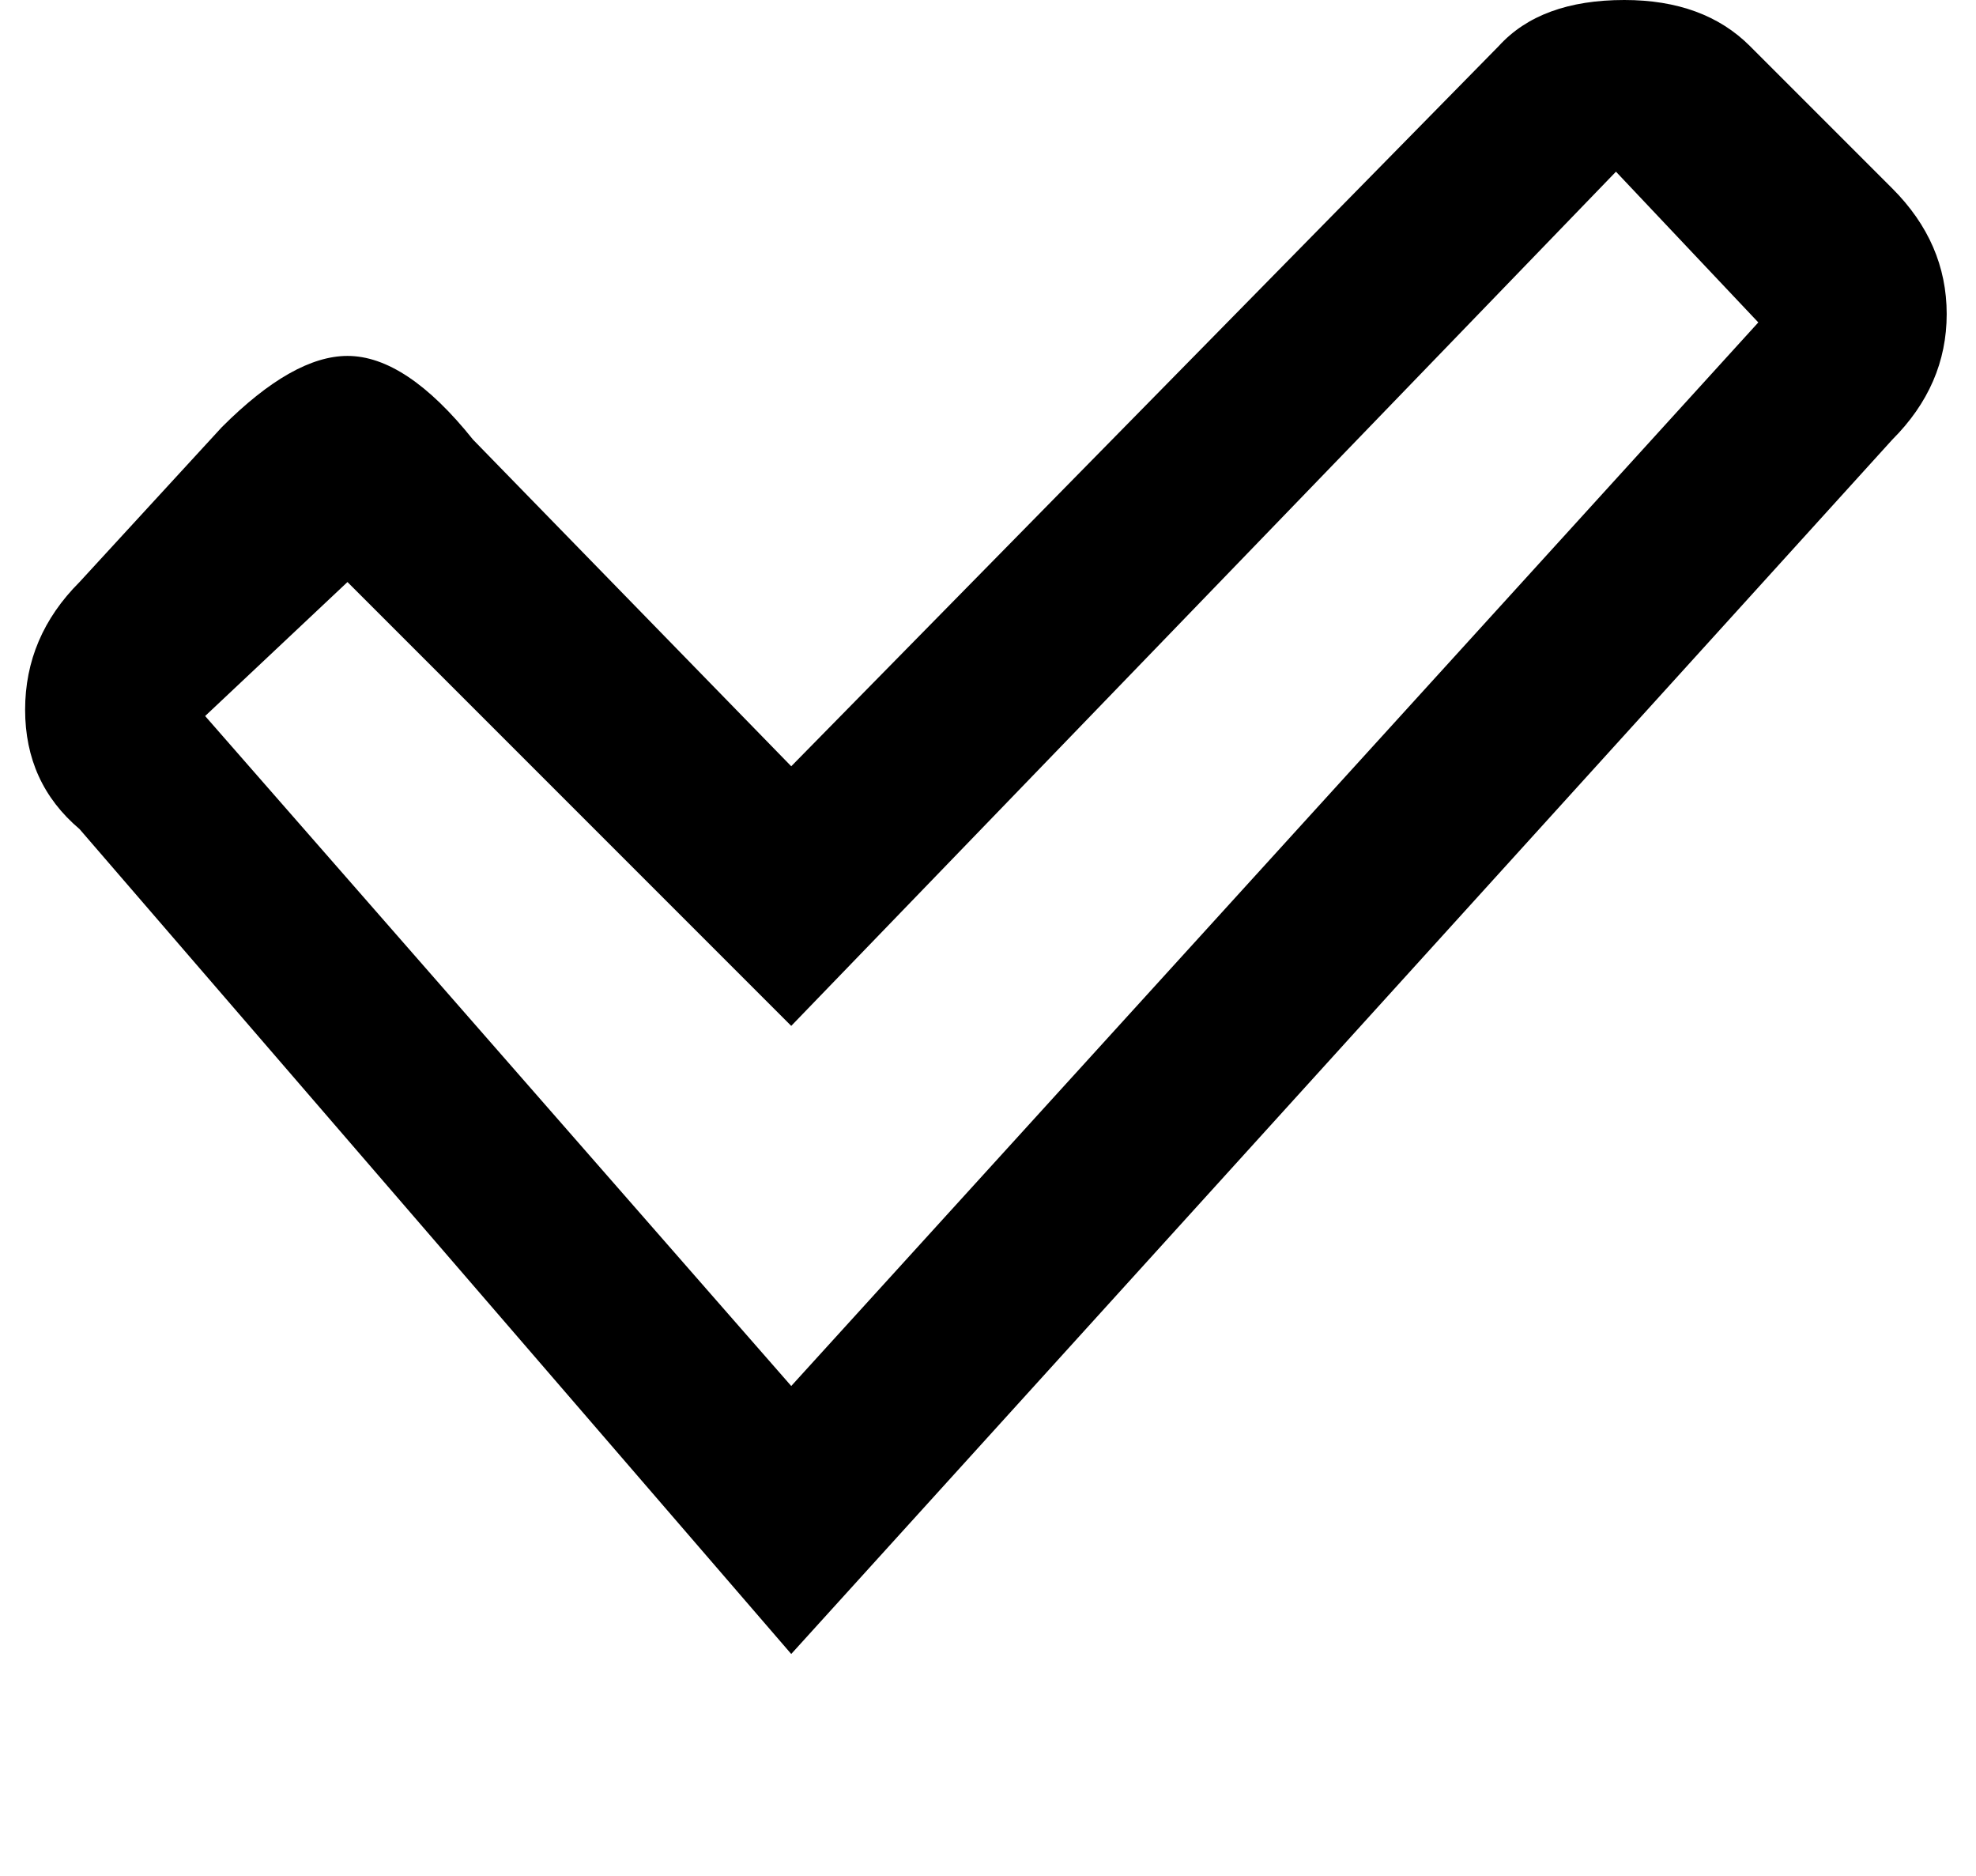 <svg xmlns="http://www.w3.org/2000/svg" xmlns:xlink="http://www.w3.org/1999/xlink" width="472" height="448" viewBox="0 0 472 448"><path fill="currentColor" d="m189 395l263-290q13-13 13-30t-13-30l-34-34Q407 0 388 0q-20 0-30 11L189 183l-76-78Q97 85 83 85q-13 0-30 17l-34 37Q6 152 6 169.5T19 198zM83 139l106 106L386 41l34 36l-231 254L49 171z"/></svg>